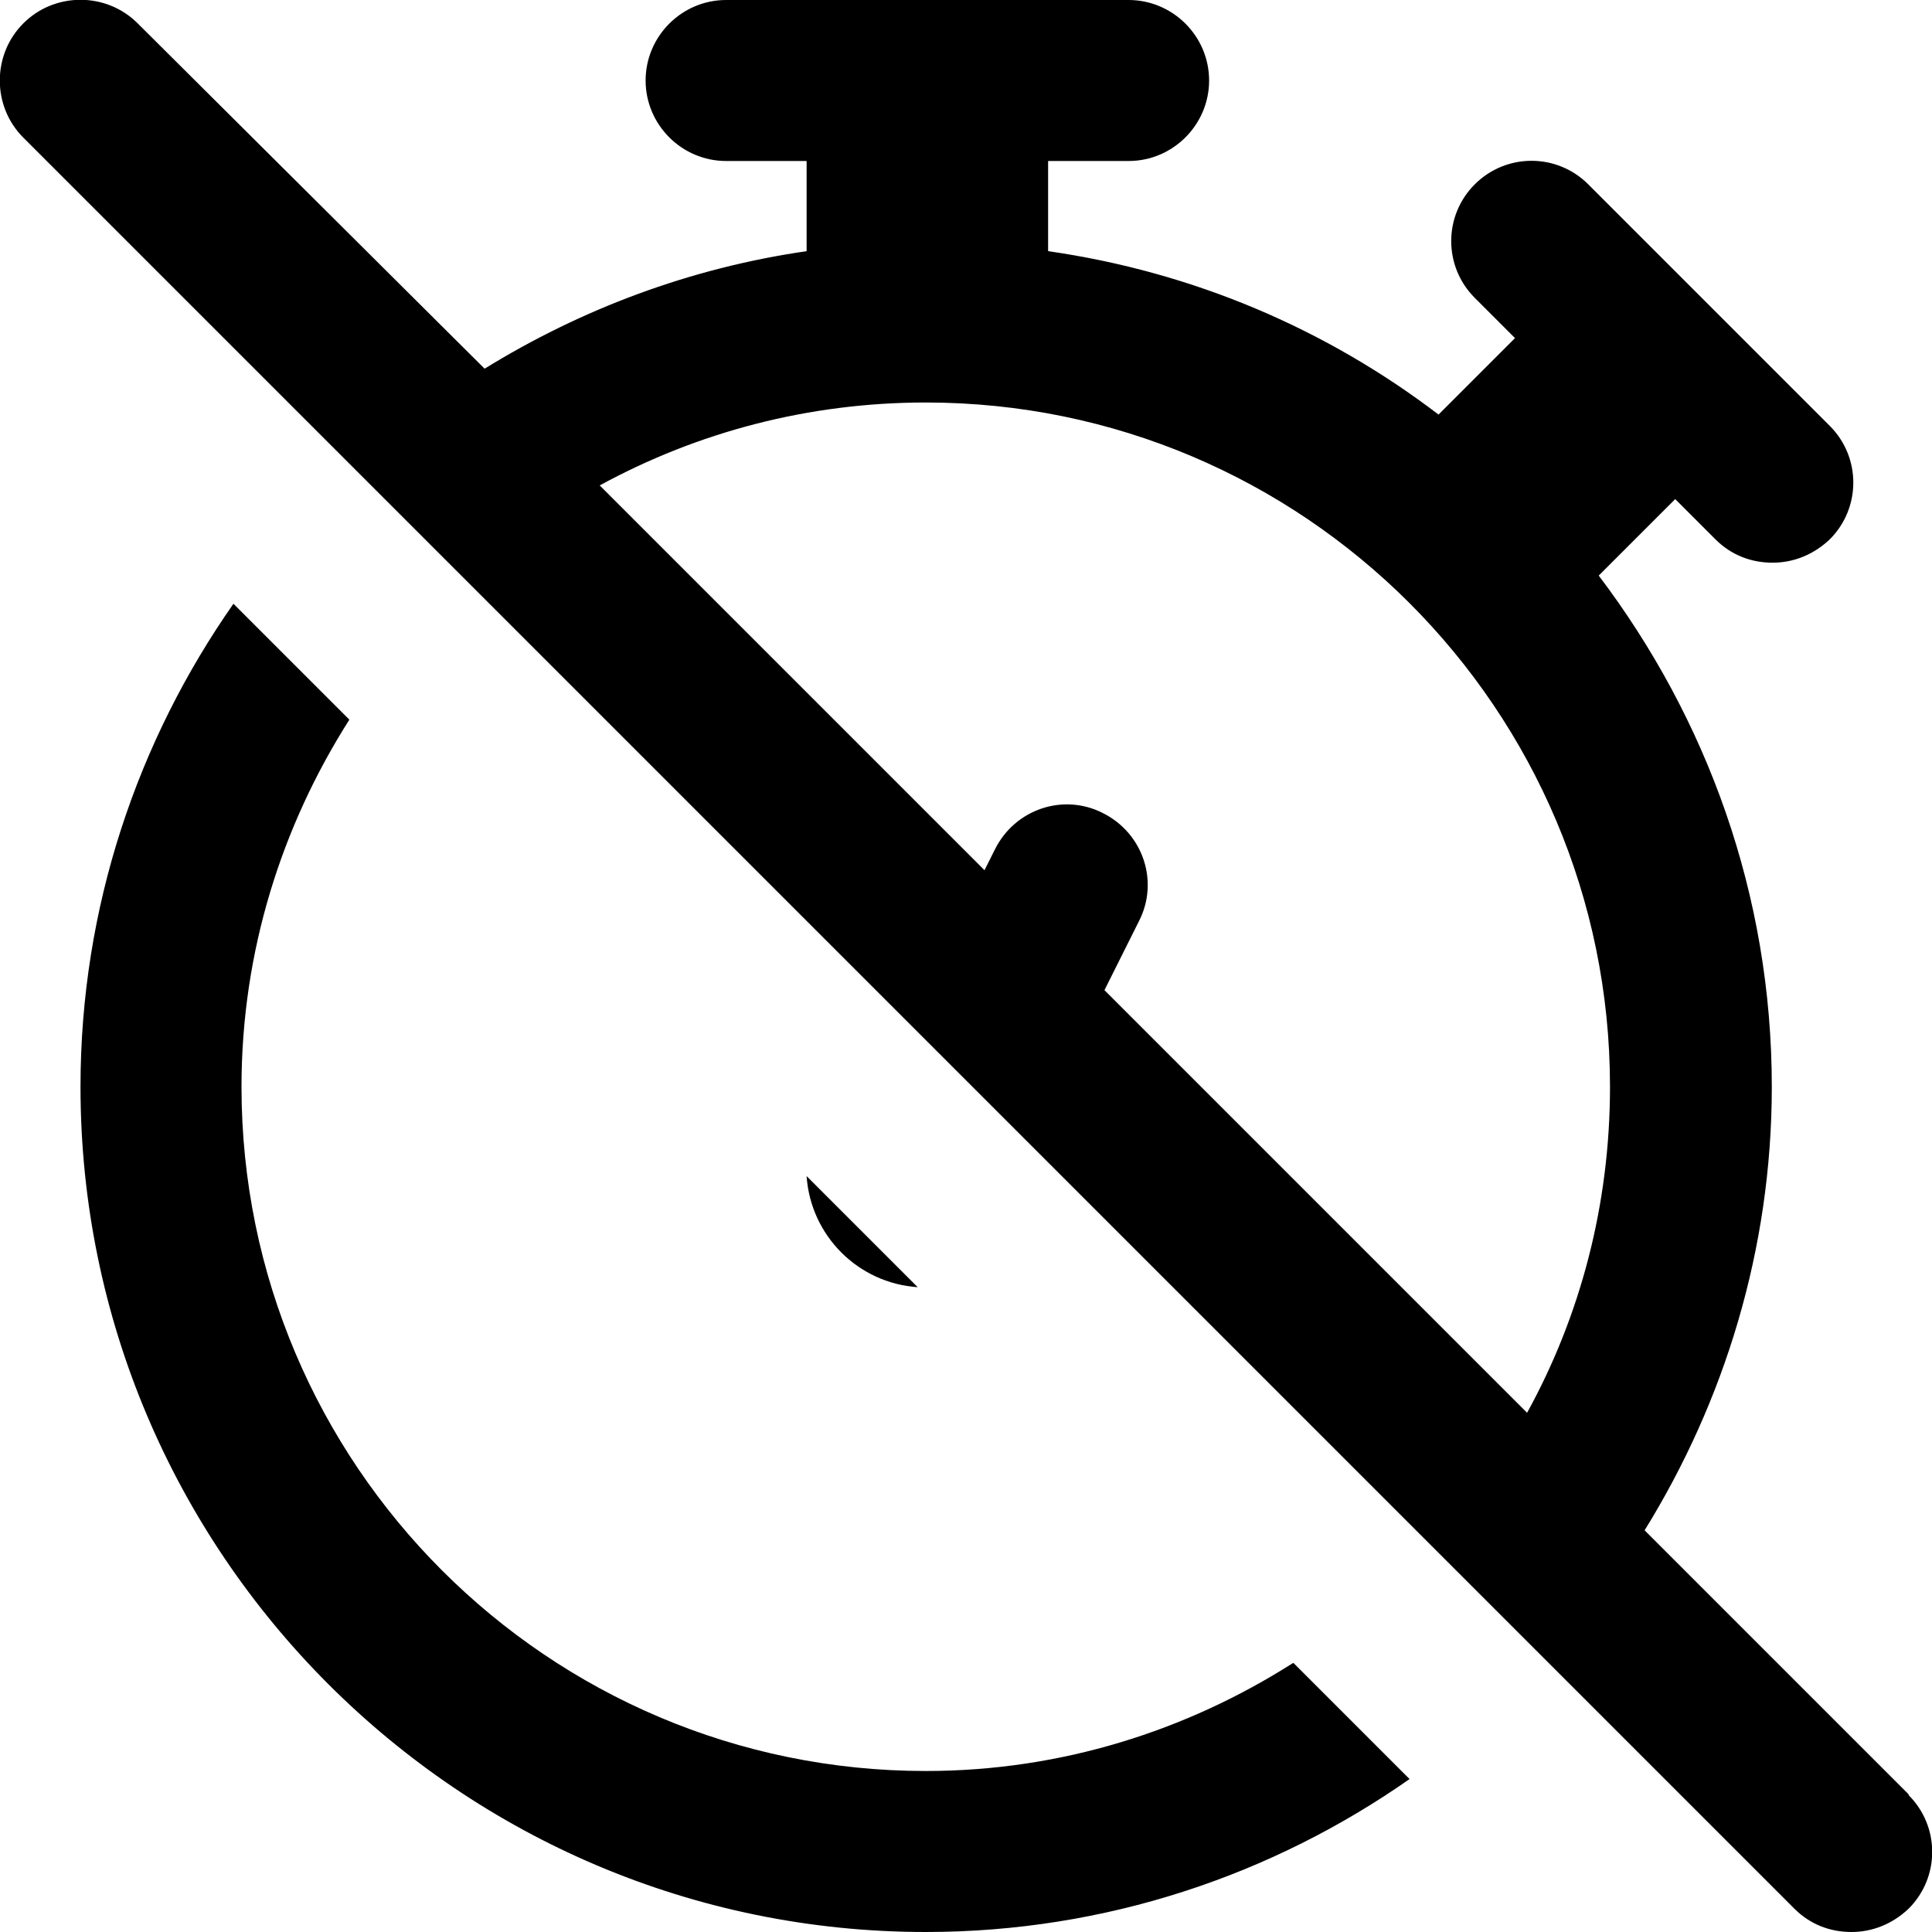 <?xml version="1.0" encoding="UTF-8"?><svg id="a" xmlns="http://www.w3.org/2000/svg" width="24" height="24" viewBox="0 0 24 24"><path d="M23.71,22.29l-3.28-3.28c.99-1.6,1.58-3.49,1.58-5.51,0-2.39-.81-4.58-2.15-6.35l.95-.95,.5,.5c.2,.2,.45,.29,.71,.29s.51-.1,.71-.29c.39-.39,.39-1.02,0-1.41l-3-3c-.39-.39-1.02-.39-1.41,0-.39,.39-.39,1.02,0,1.41l.5,.5-.95,.95c-1.39-1.06-3.04-1.77-4.85-2.03V2h1c.55,0,1-.45,1-1S14.57,0,14.02,0h-5C8.47,0,8.02,.45,8.02,1s.45,1,1,1h1v1.12c-1.45,.21-2.8,.72-4,1.46L1.71,.29C1.32-.1,.68-.1,.29,.29-.1,.68-.1,1.32,.29,1.71L22.29,23.71c.2,.2,.45,.29,.71,.29s.51-.1,.71-.29c.39-.39,.39-1.02,0-1.41h0ZM13.72,12.3l.43-.86c.25-.49,.05-1.09-.45-1.34-.49-.25-1.09-.05-1.34,.45l-.13,.26L7.45,6.03c1.21-.66,2.59-1.03,4.05-1.03,4.69,0,8.5,3.81,8.5,8.5,0,1.47-.37,2.85-1.03,4.05l-5.25-5.25Zm2.35,8.36l1.44,1.44c-1.7,1.19-3.77,1.9-6.01,1.9C5.71,24,1,19.29,1,13.5c0-2.23,.71-4.3,1.9-6l1.44,1.44c-.84,1.32-1.34,2.88-1.34,4.56,0,4.69,3.81,8.5,8.5,8.5,1.68,0,3.24-.5,4.56-1.34h0Zm-4.67-4.67c-.74-.05-1.33-.64-1.38-1.38l1.38,1.38Z"/></svg>